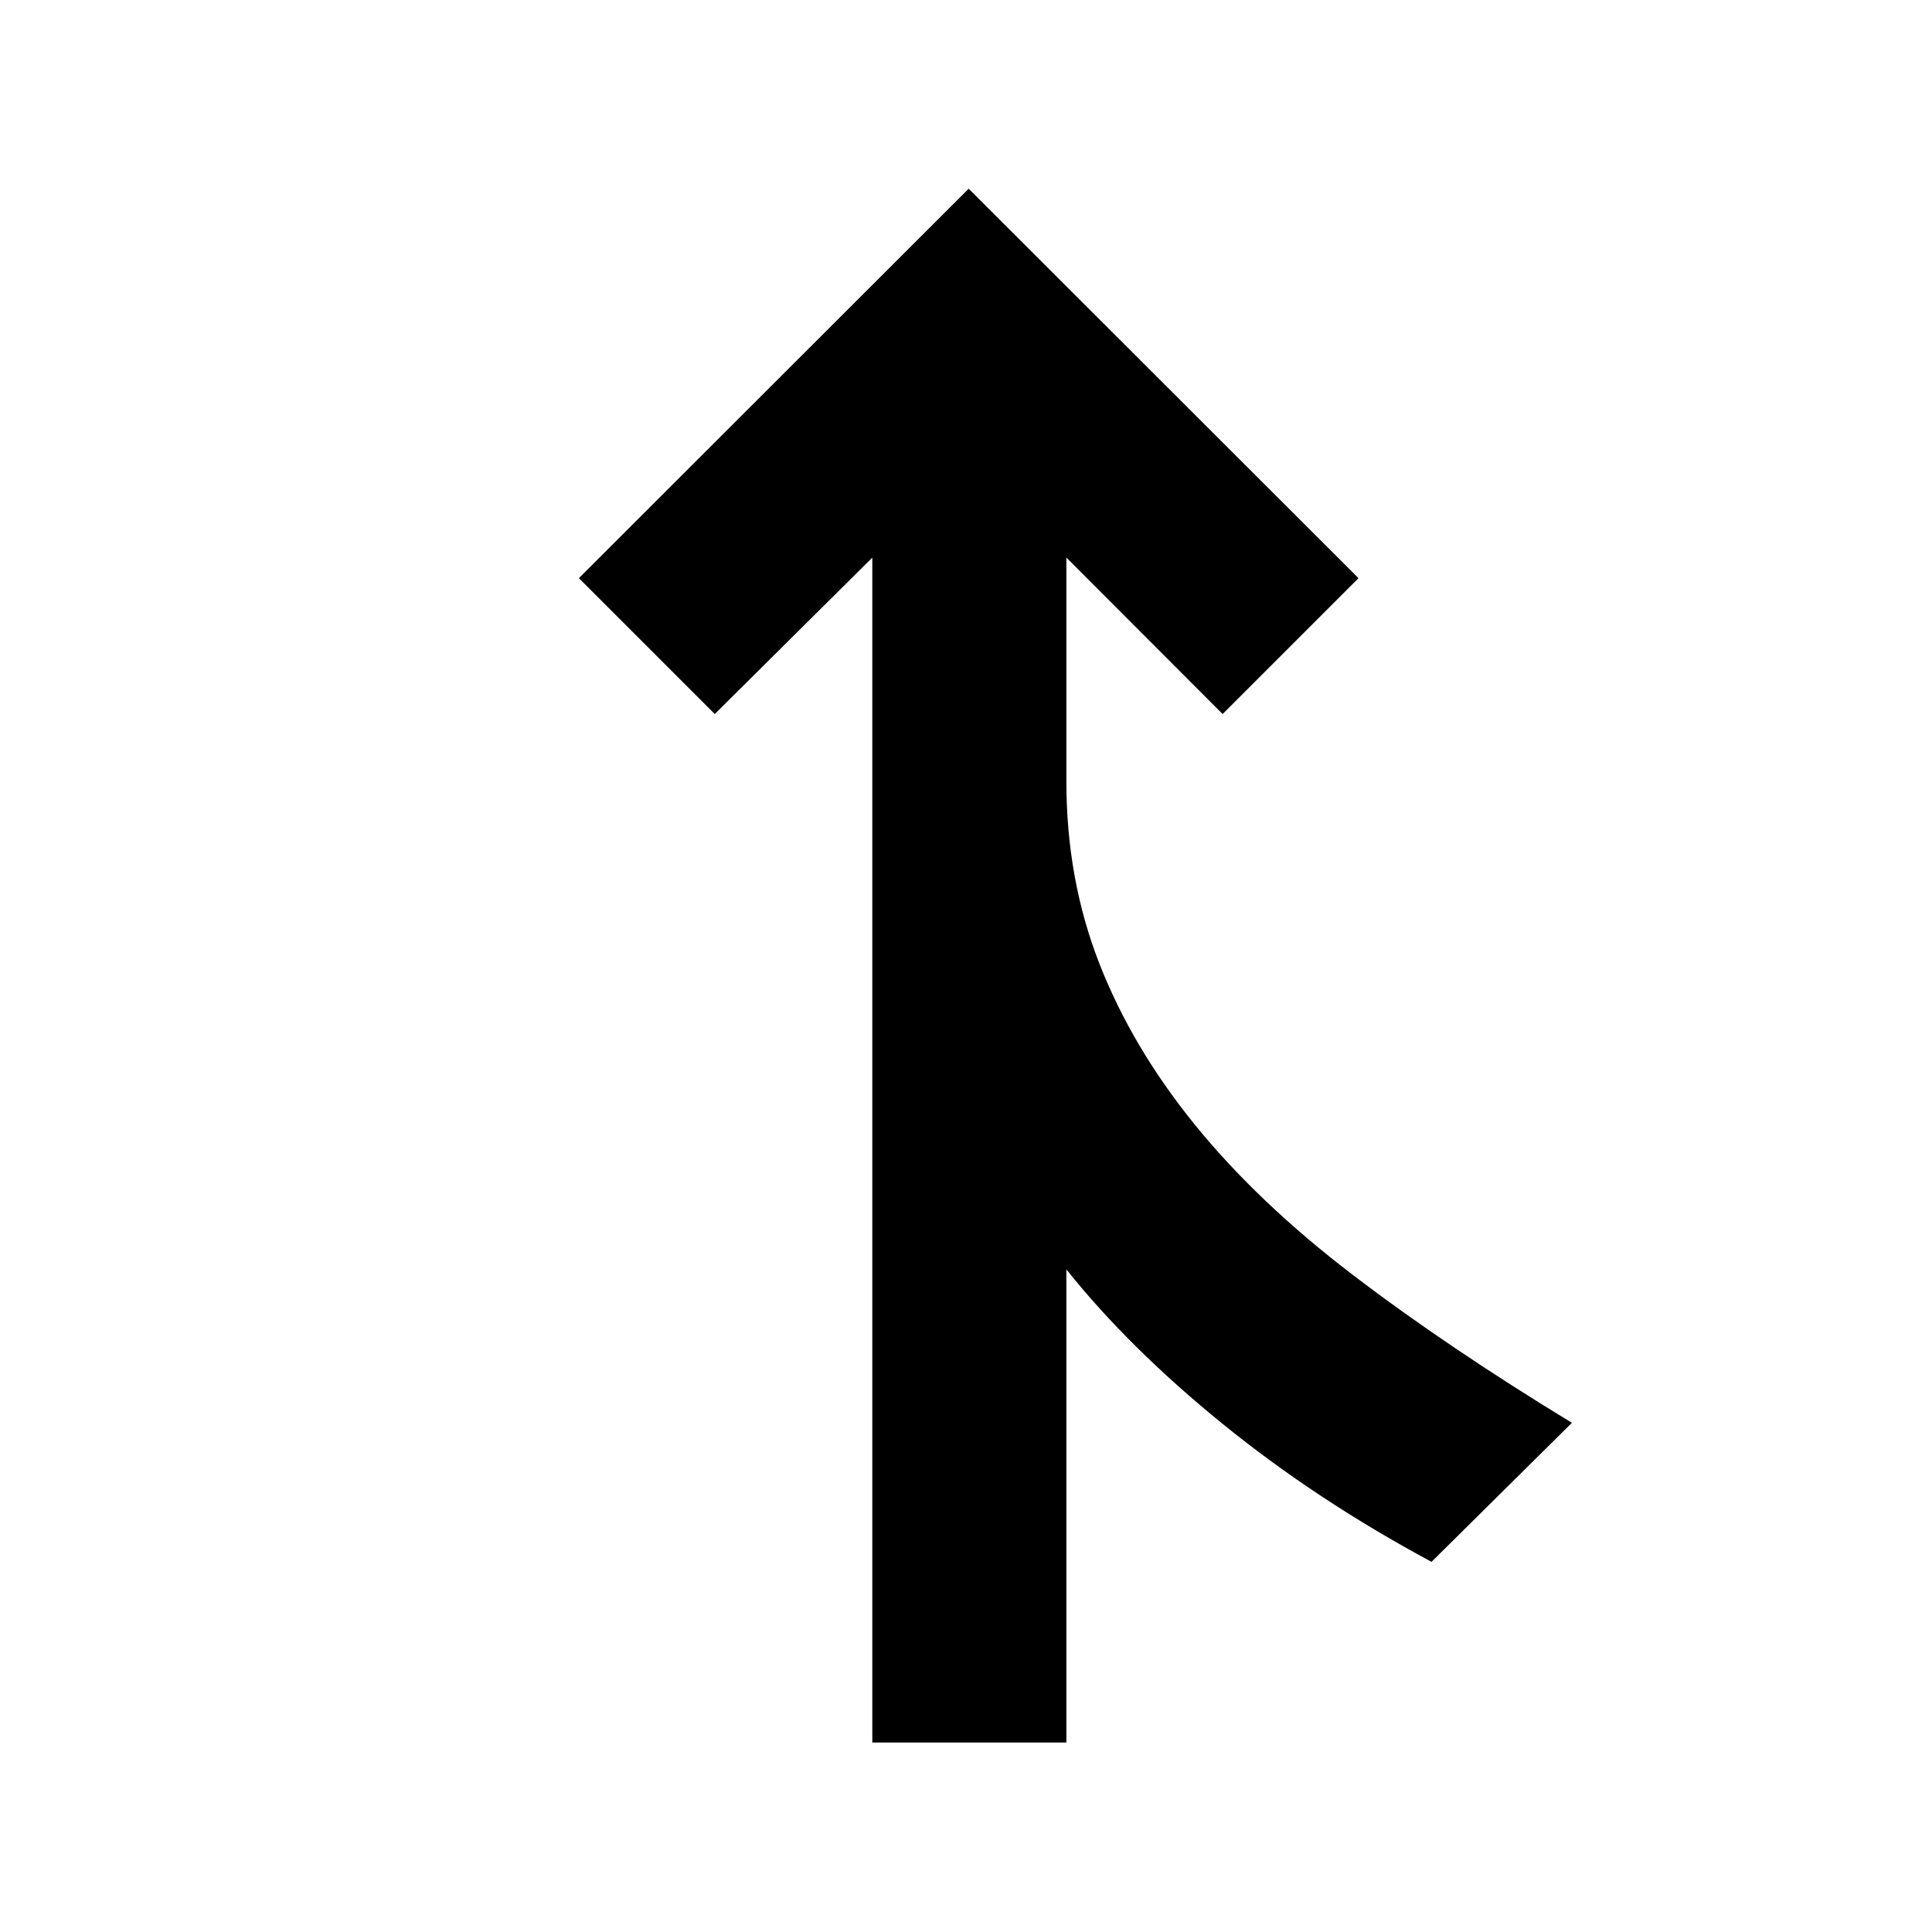 <svg xmlns="http://www.w3.org/2000/svg" height="40" viewBox="0 -960 960 960" width="40"><path d="M433.45-94.15v-588.78l-78.29 77.73-67.52-67.52 193.69-193.51 193.7 193.51-67.52 67.52-77.63-77.73v111.23q0 48.58 16.37 90.45 16.36 41.87 47.71 80.42 31.36 38.55 78.36 74.41 47 35.85 108.75 73.41l-69.75 69.08q-57.12-30.68-103.65-68.43-46.54-37.76-77.79-76.86v235.07h-96.43Z"/></svg>